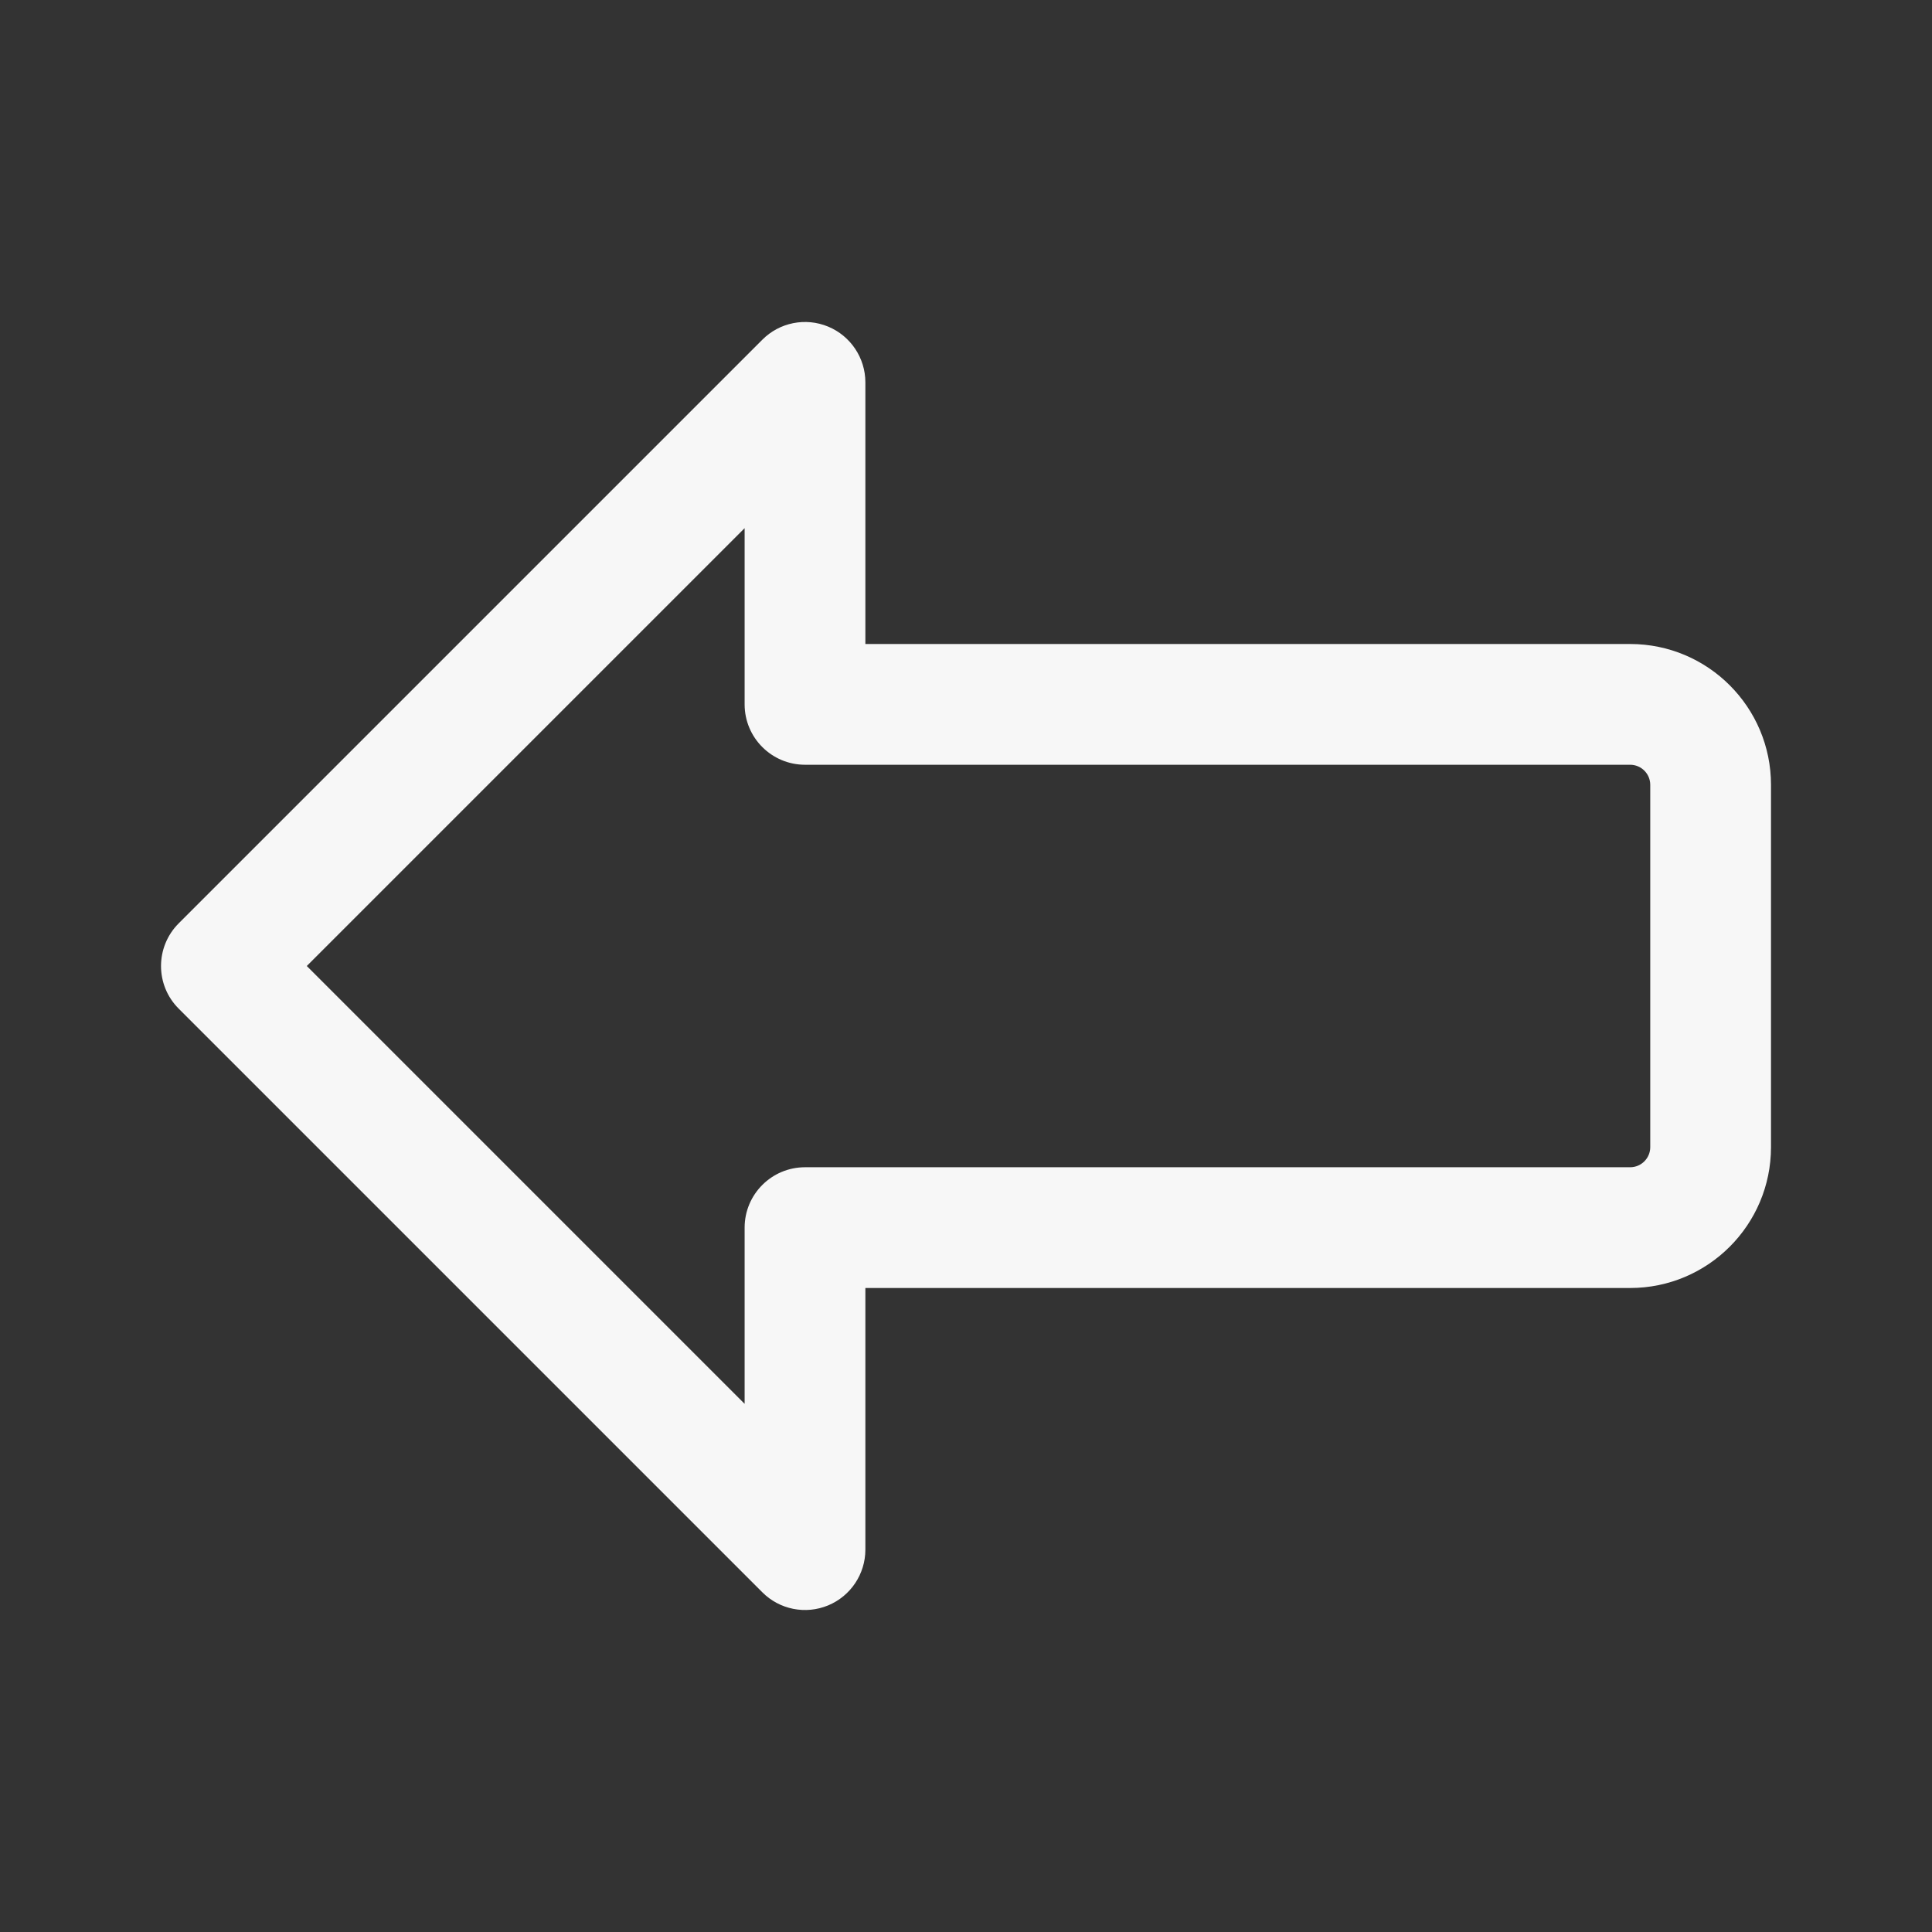 <svg width="24" height="24" viewBox="0 0 24 24" fill="none" xmlns="http://www.w3.org/2000/svg">
<rect x="0" y="0" width="24" height="24" fill="#333333" stroke="none"/>
<path fill-rule="evenodd" clip-rule="evenodd" d="M10.287 4.057C10.567 4.173 10.75 4.447 10.75 4.75V8H20.25C21.216 8 22 8.784 22 9.75V14.25C22 15.216 21.216 16 20.25 16H10.75V19.25C10.75 19.553 10.567 19.827 10.287 19.943C10.007 20.059 9.684 19.995 9.47 19.78L2.22 12.53C1.927 12.238 1.927 11.763 2.22 11.47L9.47 4.22C9.684 4.005 10.007 3.941 10.287 4.057ZM3.811 12L9.25 17.439V15.25C9.25 14.836 9.586 14.5 10 14.5H20.25C20.388 14.5 20.5 14.388 20.5 14.25V9.75C20.5 9.612 20.388 9.5 20.25 9.5H10C9.586 9.5 9.25 9.164 9.25 8.75V6.561L3.811 12Z" fill="white" fill-opacity="0.96"/>
</svg>
